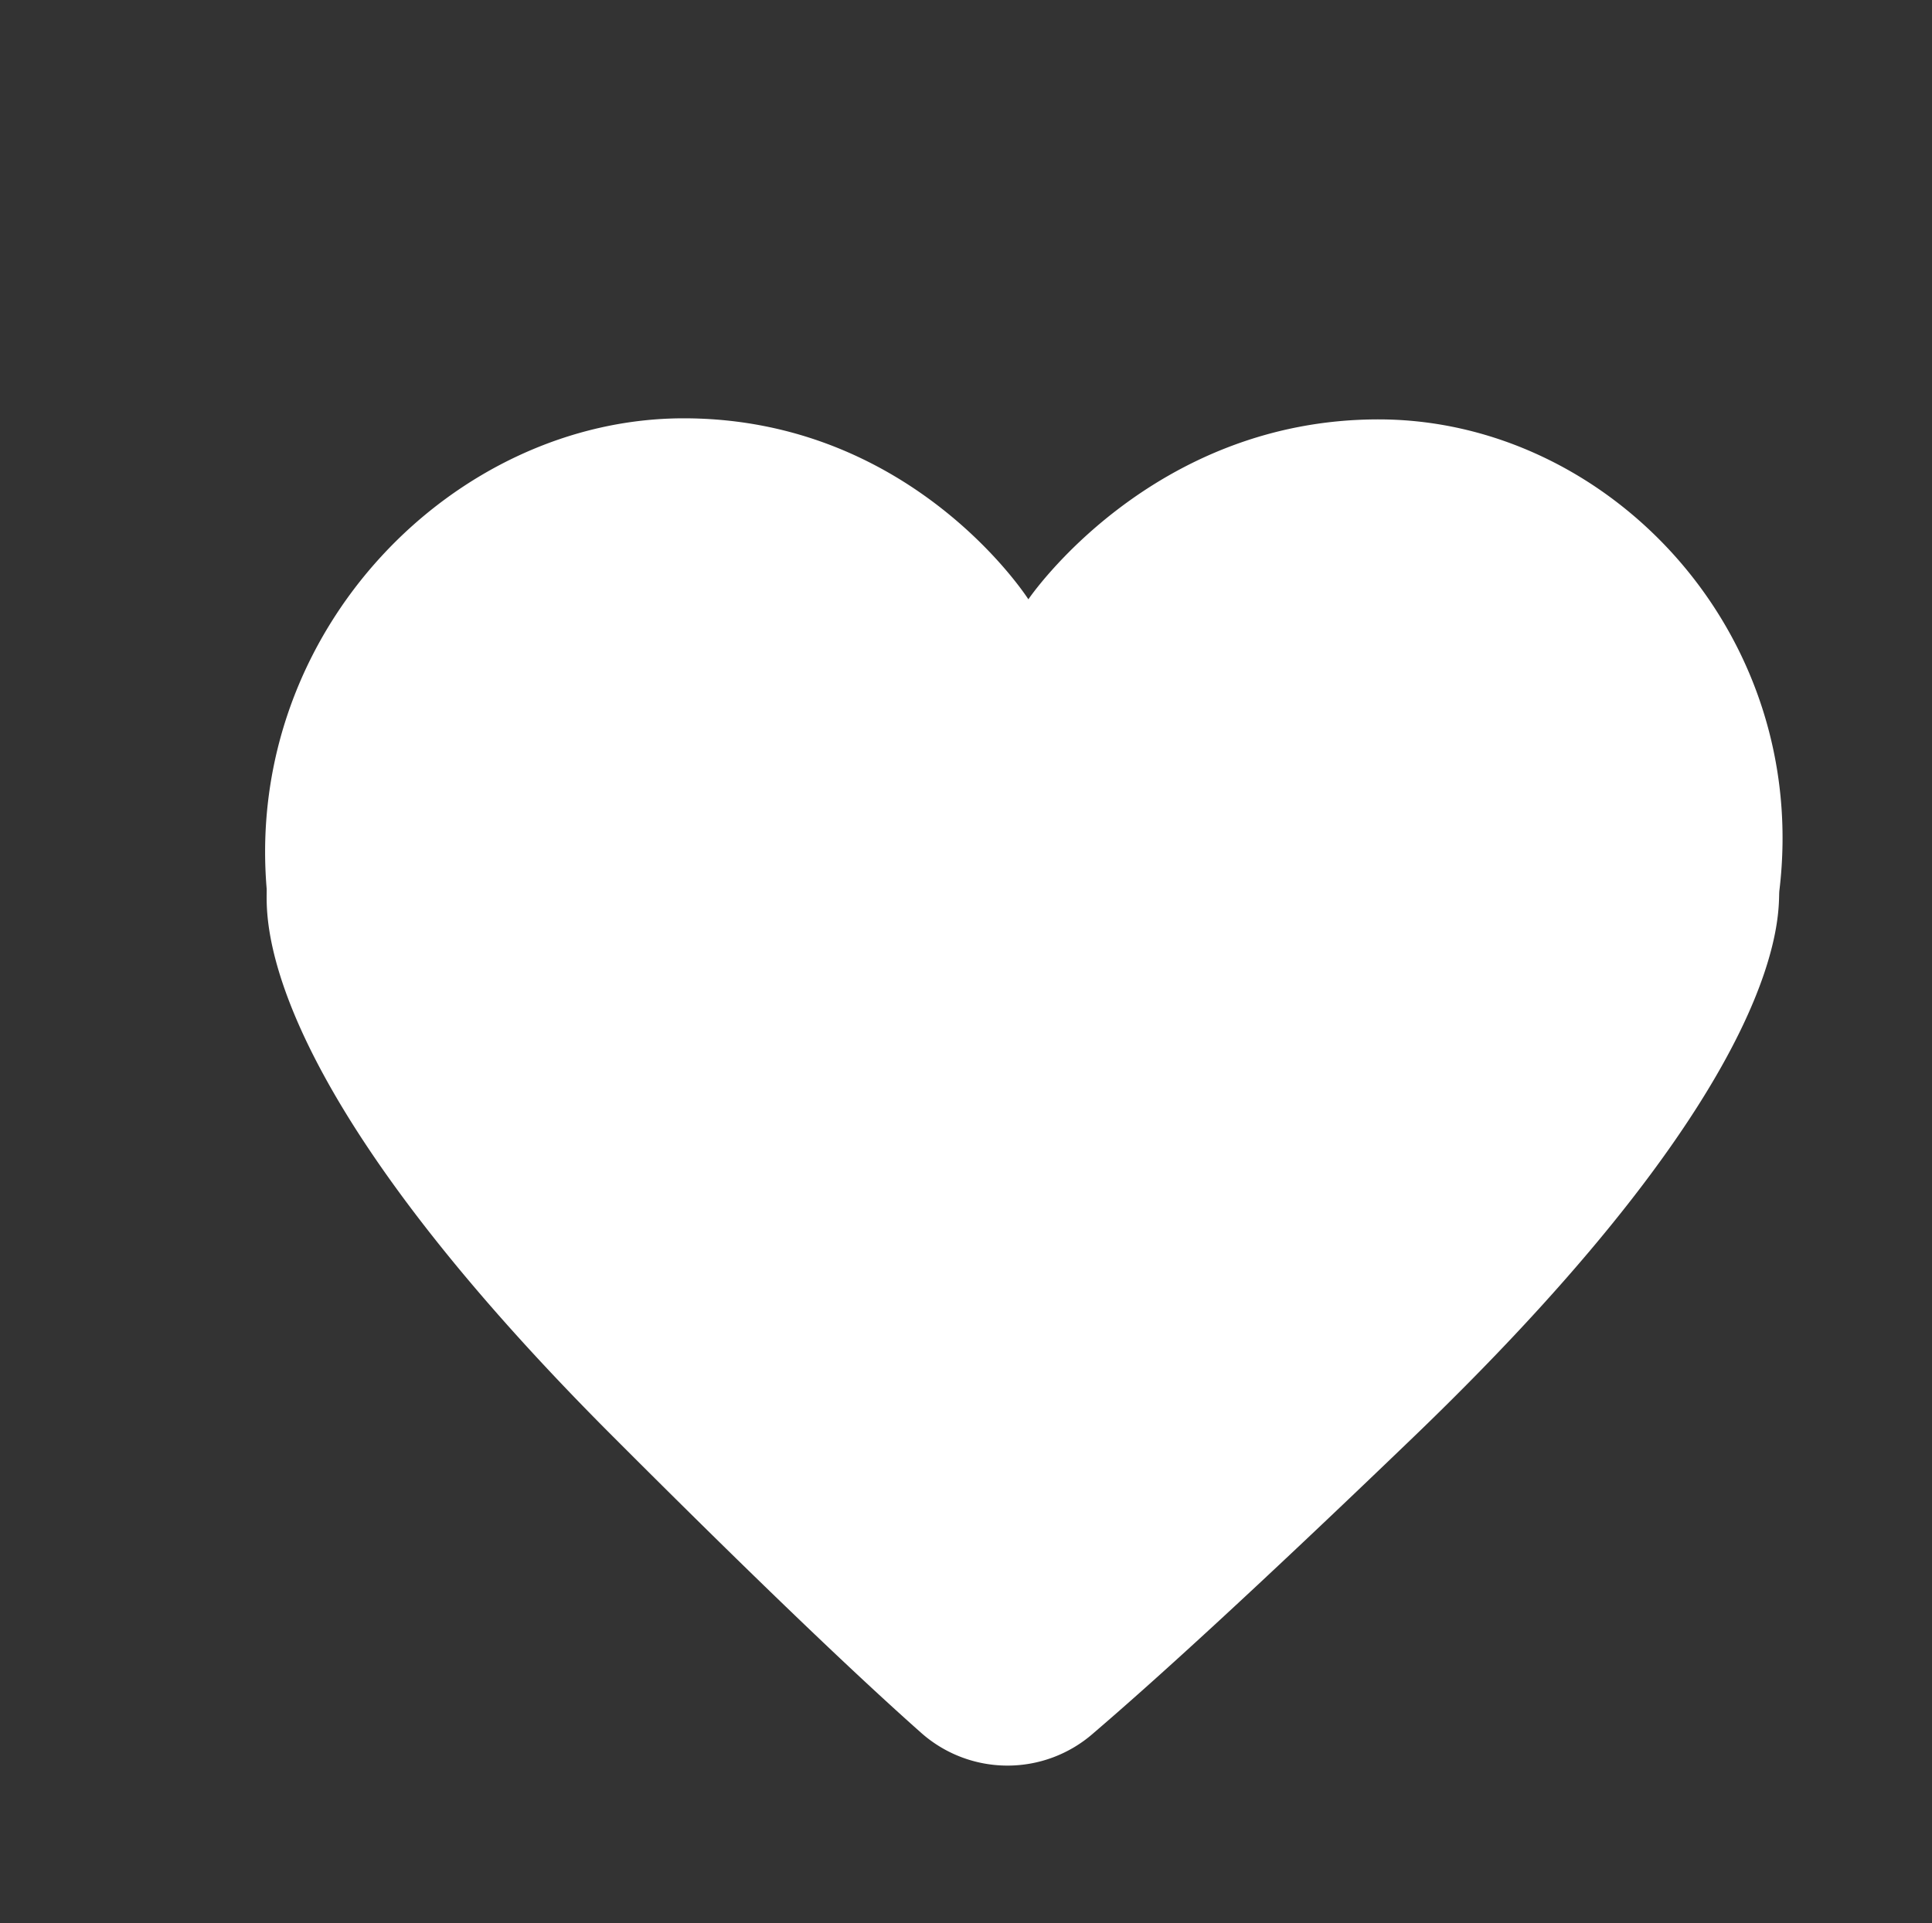 <svg xmlns="http://www.w3.org/2000/svg" xmlns:xlink="http://www.w3.org/1999/xlink" width="160.686" height="159.999" viewBox="0 0 160.686 159.999">
  <rect x="0" y="0" width="160.686" height="159.999" fill="#333333" stroke="none"/>
  <defs>
    <clipPath id="clip-path">
      <rect id="Rectángulo_151" data-name="Rectángulo 151" width="120" height="118.427" fill="#fff"/>
    </clipPath>
  </defs>
  <g id="corazón" transform="matrix(0.891, 0.454, -0.454, 0.891, 53.765, 0)">
    <g id="Grupo_255" data-name="Grupo 255" transform="translate(0 0)" clip-path="url(#clip-path)">
      <path id="Trazado_294" data-name="Trazado 294" d="M98.568,111.633a10.818,10.818,0,0,1-12.707,6.451c-6.12-1.587-16.519-4.62-34.177-10.37C10.214,94.223,6.168,81.419,5.409,80.192c-11.373-18.374-3.783-42,13.2-50.618S50.939,30,50.939,30s2.22-17.965,19.2-26.582,40-.531,47.459,19.825c.5,1.358,8.043,12.39-6.475,54.3-6.183,17.848-10.1,28.145-12.556,34.09" transform="translate(0 0.002)" fill="#fff"/>
    </g>
  </g>
</svg>

